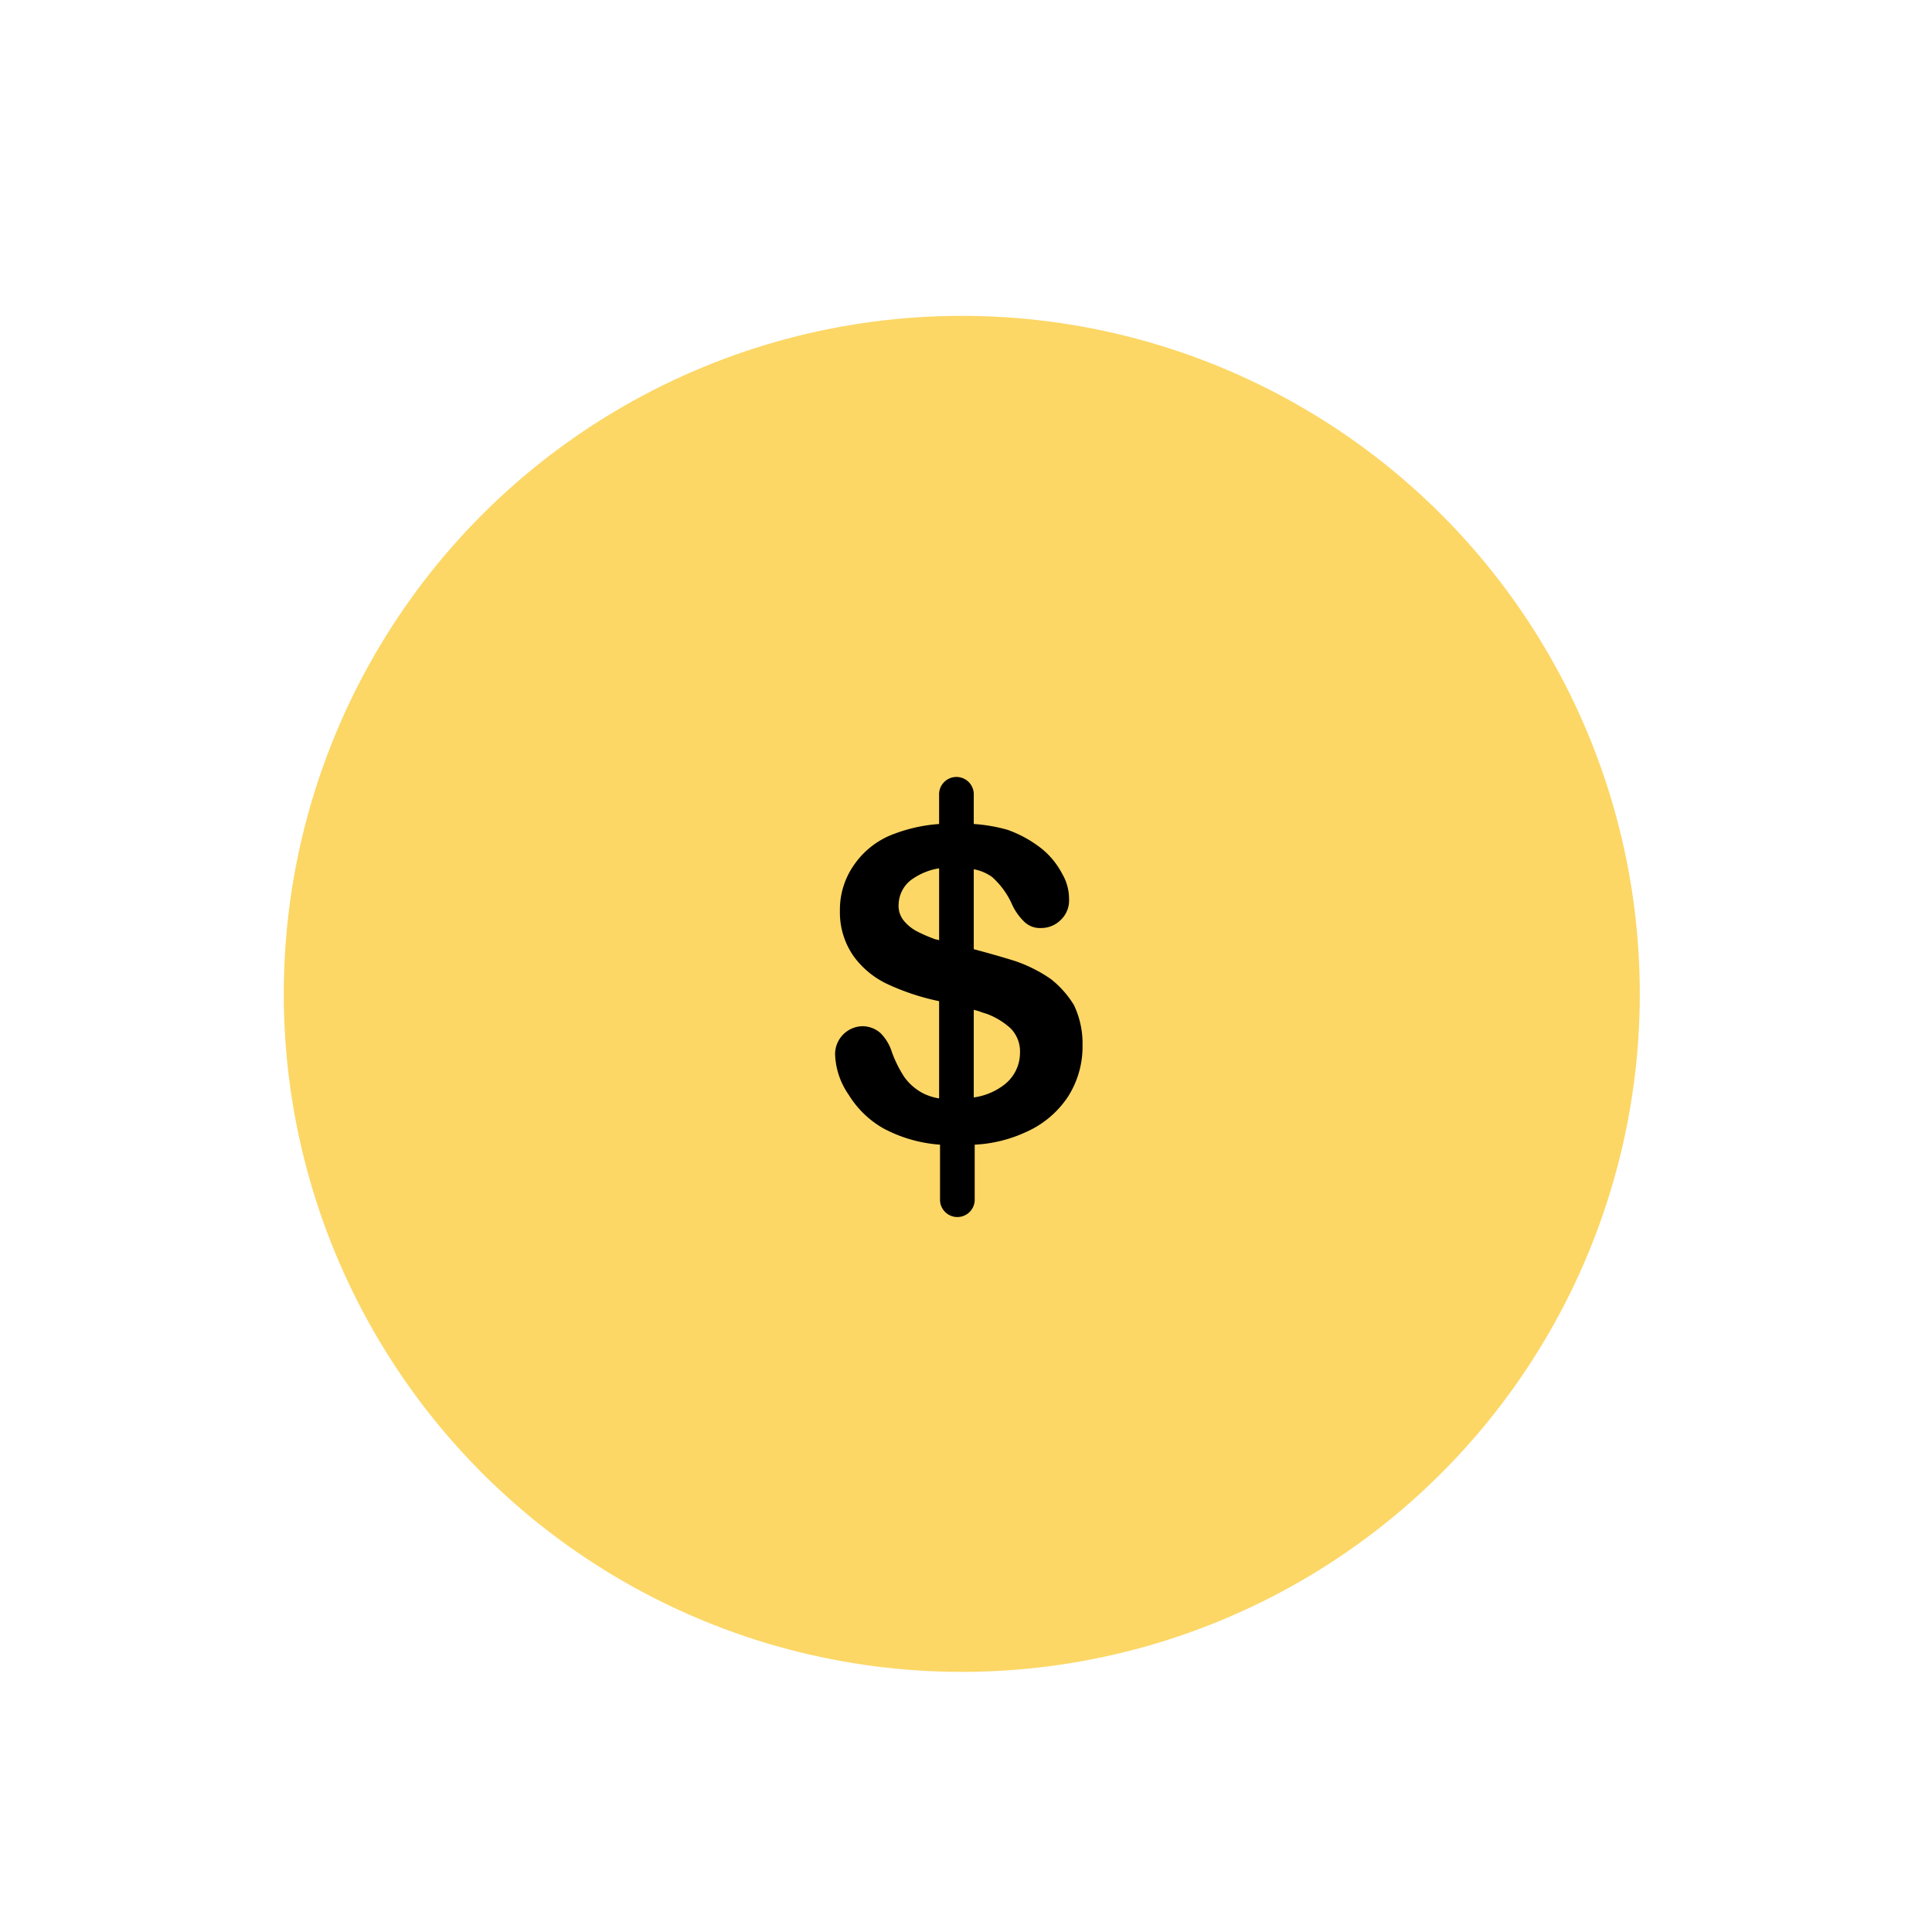 <svg id="Layer_1" data-name="Layer 1" xmlns="http://www.w3.org/2000/svg" viewBox="0 0 50 50">
  <g>
    <circle cx="24.891" cy="25.721" r="17.547" style="fill: #FCD766"/>
    <path d="M27.793,26.01a2.544,2.544,0,0,0-.598-.673,3.724,3.724,0,0,0-.947-.473q-.486-.15-1.047-.299V22.496a1.18,1.18,0,0,1,.473.2,2.086,2.086,0,0,1,.523.722,1.476,1.476,0,0,0,.324.449.585.585,0,0,0,.424.15.716.716,0,0,0,.523-.225.693.693,0,0,0,.199-.523,1.269,1.269,0,0,0-.174-.648,2.068,2.068,0,0,0-.523-.648,3.096,3.096,0,0,0-.897-.498,4.213,4.213,0,0,0-.872-.15v-.747a.449.449,0,1,0-.897,0v.747a4.09,4.09,0,0,0-1.146.249,2.153,2.153,0,0,0-1.047.798,2.006,2.006,0,0,0-.374,1.196,1.977,1.977,0,0,0,.349,1.171,2.278,2.278,0,0,0,.922.748,6.069,6.069,0,0,0,1.296.423v2.517a1.503,1.503,0,0,1-.399-.124,1.406,1.406,0,0,1-.498-.424,3.135,3.135,0,0,1-.324-.648,1.204,1.204,0,0,0-.299-.498.715.715,0,0,0-.449-.175.724.724,0,0,0-.723.723,1.944,1.944,0,0,0,.349,1.047,2.512,2.512,0,0,0,.897.872,3.65,3.65,0,0,0,1.47.424v1.445a.449.449,0,0,0,.897,0V29.624a3.56,3.56,0,0,0,1.321-.324,2.522,2.522,0,0,0,1.096-.922,2.405,2.405,0,0,0,.374-1.321A2.313,2.313,0,0,0,27.793,26.01Zm-3.489-1.669a.091.091,0,0,0-.075-.025,3.826,3.826,0,0,1-.473-.2,1.1,1.1,0,0,1-.374-.299.61.61,0,0,1-.125-.423.822.822,0,0,1,.399-.673,1.657,1.657,0,0,1,.648-.249Zm1.645,3.762a1.673,1.673,0,0,1-.748.299V26.135c.125.025.224.074.324.099a1.896,1.896,0,0,1,.623.374.846.846,0,0,1,.249.648A1.041,1.041,0,0,1,25.948,28.103Z"/>
  </g>
</svg>
